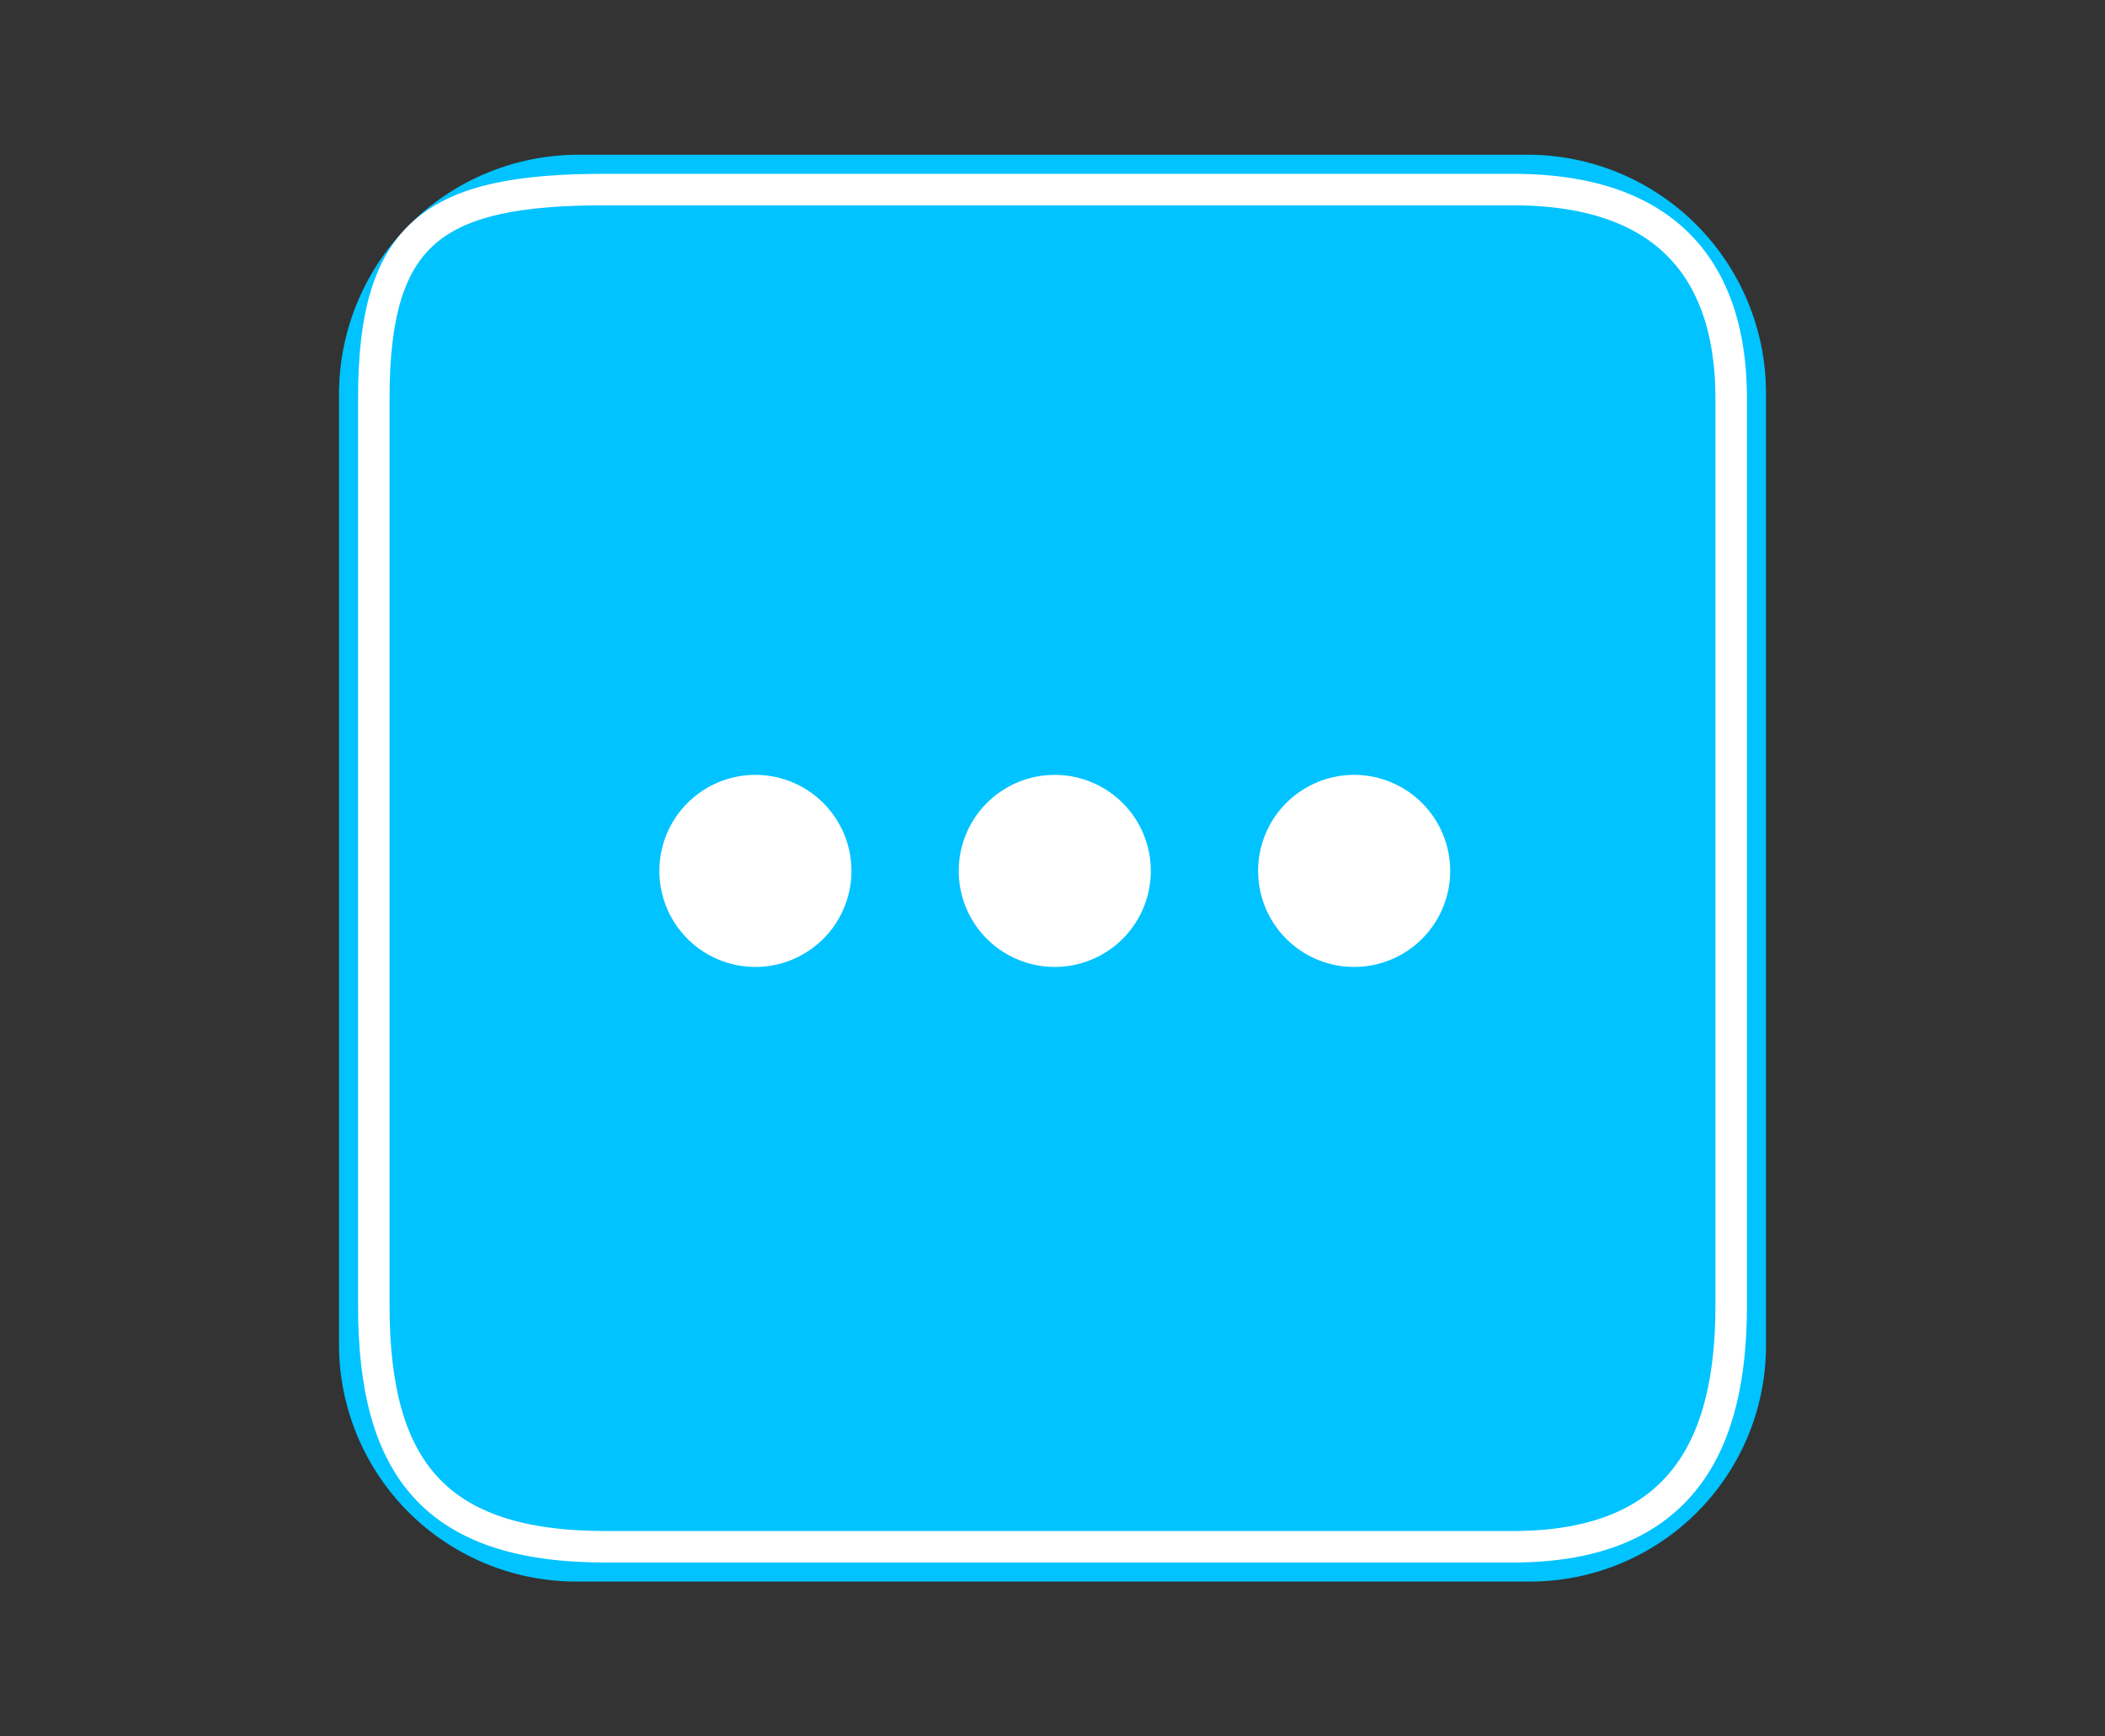 <svg xmlns="http://www.w3.org/2000/svg" xmlns:xlink="http://www.w3.org/1999/xlink" viewBox="0 0 231.297 190.808"><rect x="0" y="0" width="231.297" height="190.808" fill="#333333" stroke="none"/><defs><style>.a,.e{fill:none;}.b{clip-path:url(#a);}.c{clip-path:url(#c);}.d{fill:#00c3ff;}.d,.f{fill-rule:evenodd;}.e{stroke:#fff;stroke-miterlimit:10;stroke-width:3.463px;}.f{fill:#fff;}</style><clipPath id="a"><rect class="a" x="37.251" y="17.006" width="156.795" height="156.795"/></clipPath><clipPath id="c"><rect class="a" x="37.251" y="17.006" width="156.795" height="156.795"/></clipPath></defs><title>BC Pie</title><g class="b"><g class="b"><g class="c"><path class="d" d="M63.279,17.006h104.9a26.189,26.189,0,0,1,25.867,26.101V148.015a25.925,25.925,0,0,1-25.867,25.787h-104.9a26.066,26.066,0,0,1-26.028-25.787V43.107a26.33,26.33,0,0,1,26.028-26.101"/><path class="d" d="M66.47,20.831h99.777c19.68,0,23.974,12.083,23.974,22.905v99.775c0,14.84-5.104,26.466-23.974,26.466H66.47c-18.735,0-25.395-8.7-25.395-26.466V43.736c0-18.263,6.66-22.905,25.395-22.905"/><path class="e" d="M66.47,20.831h99.777c19.68,0,23.974,12.083,23.974,22.905v99.775c0,14.84-5.104,26.466-23.974,26.466H66.47c-18.735,0-25.395-8.7-25.395-26.466V43.736C41.075,25.473,47.735,20.831,66.47,20.831Z"/><path class="f" d="M93.557,95.708a10.553,10.553,0,1,1-10.553-10.555,10.556,10.556,0,0,1,10.553,10.555"/><path class="f" d="M126.452,95.708a10.553,10.553,0,1,1-10.553-10.555,10.556,10.556,0,0,1,10.553,10.555"/><path class="f" d="M159.347,95.708a10.553,10.553,0,1,1-10.553-10.555,10.556,10.556,0,0,1,10.553,10.555"/></g></g></g></svg>